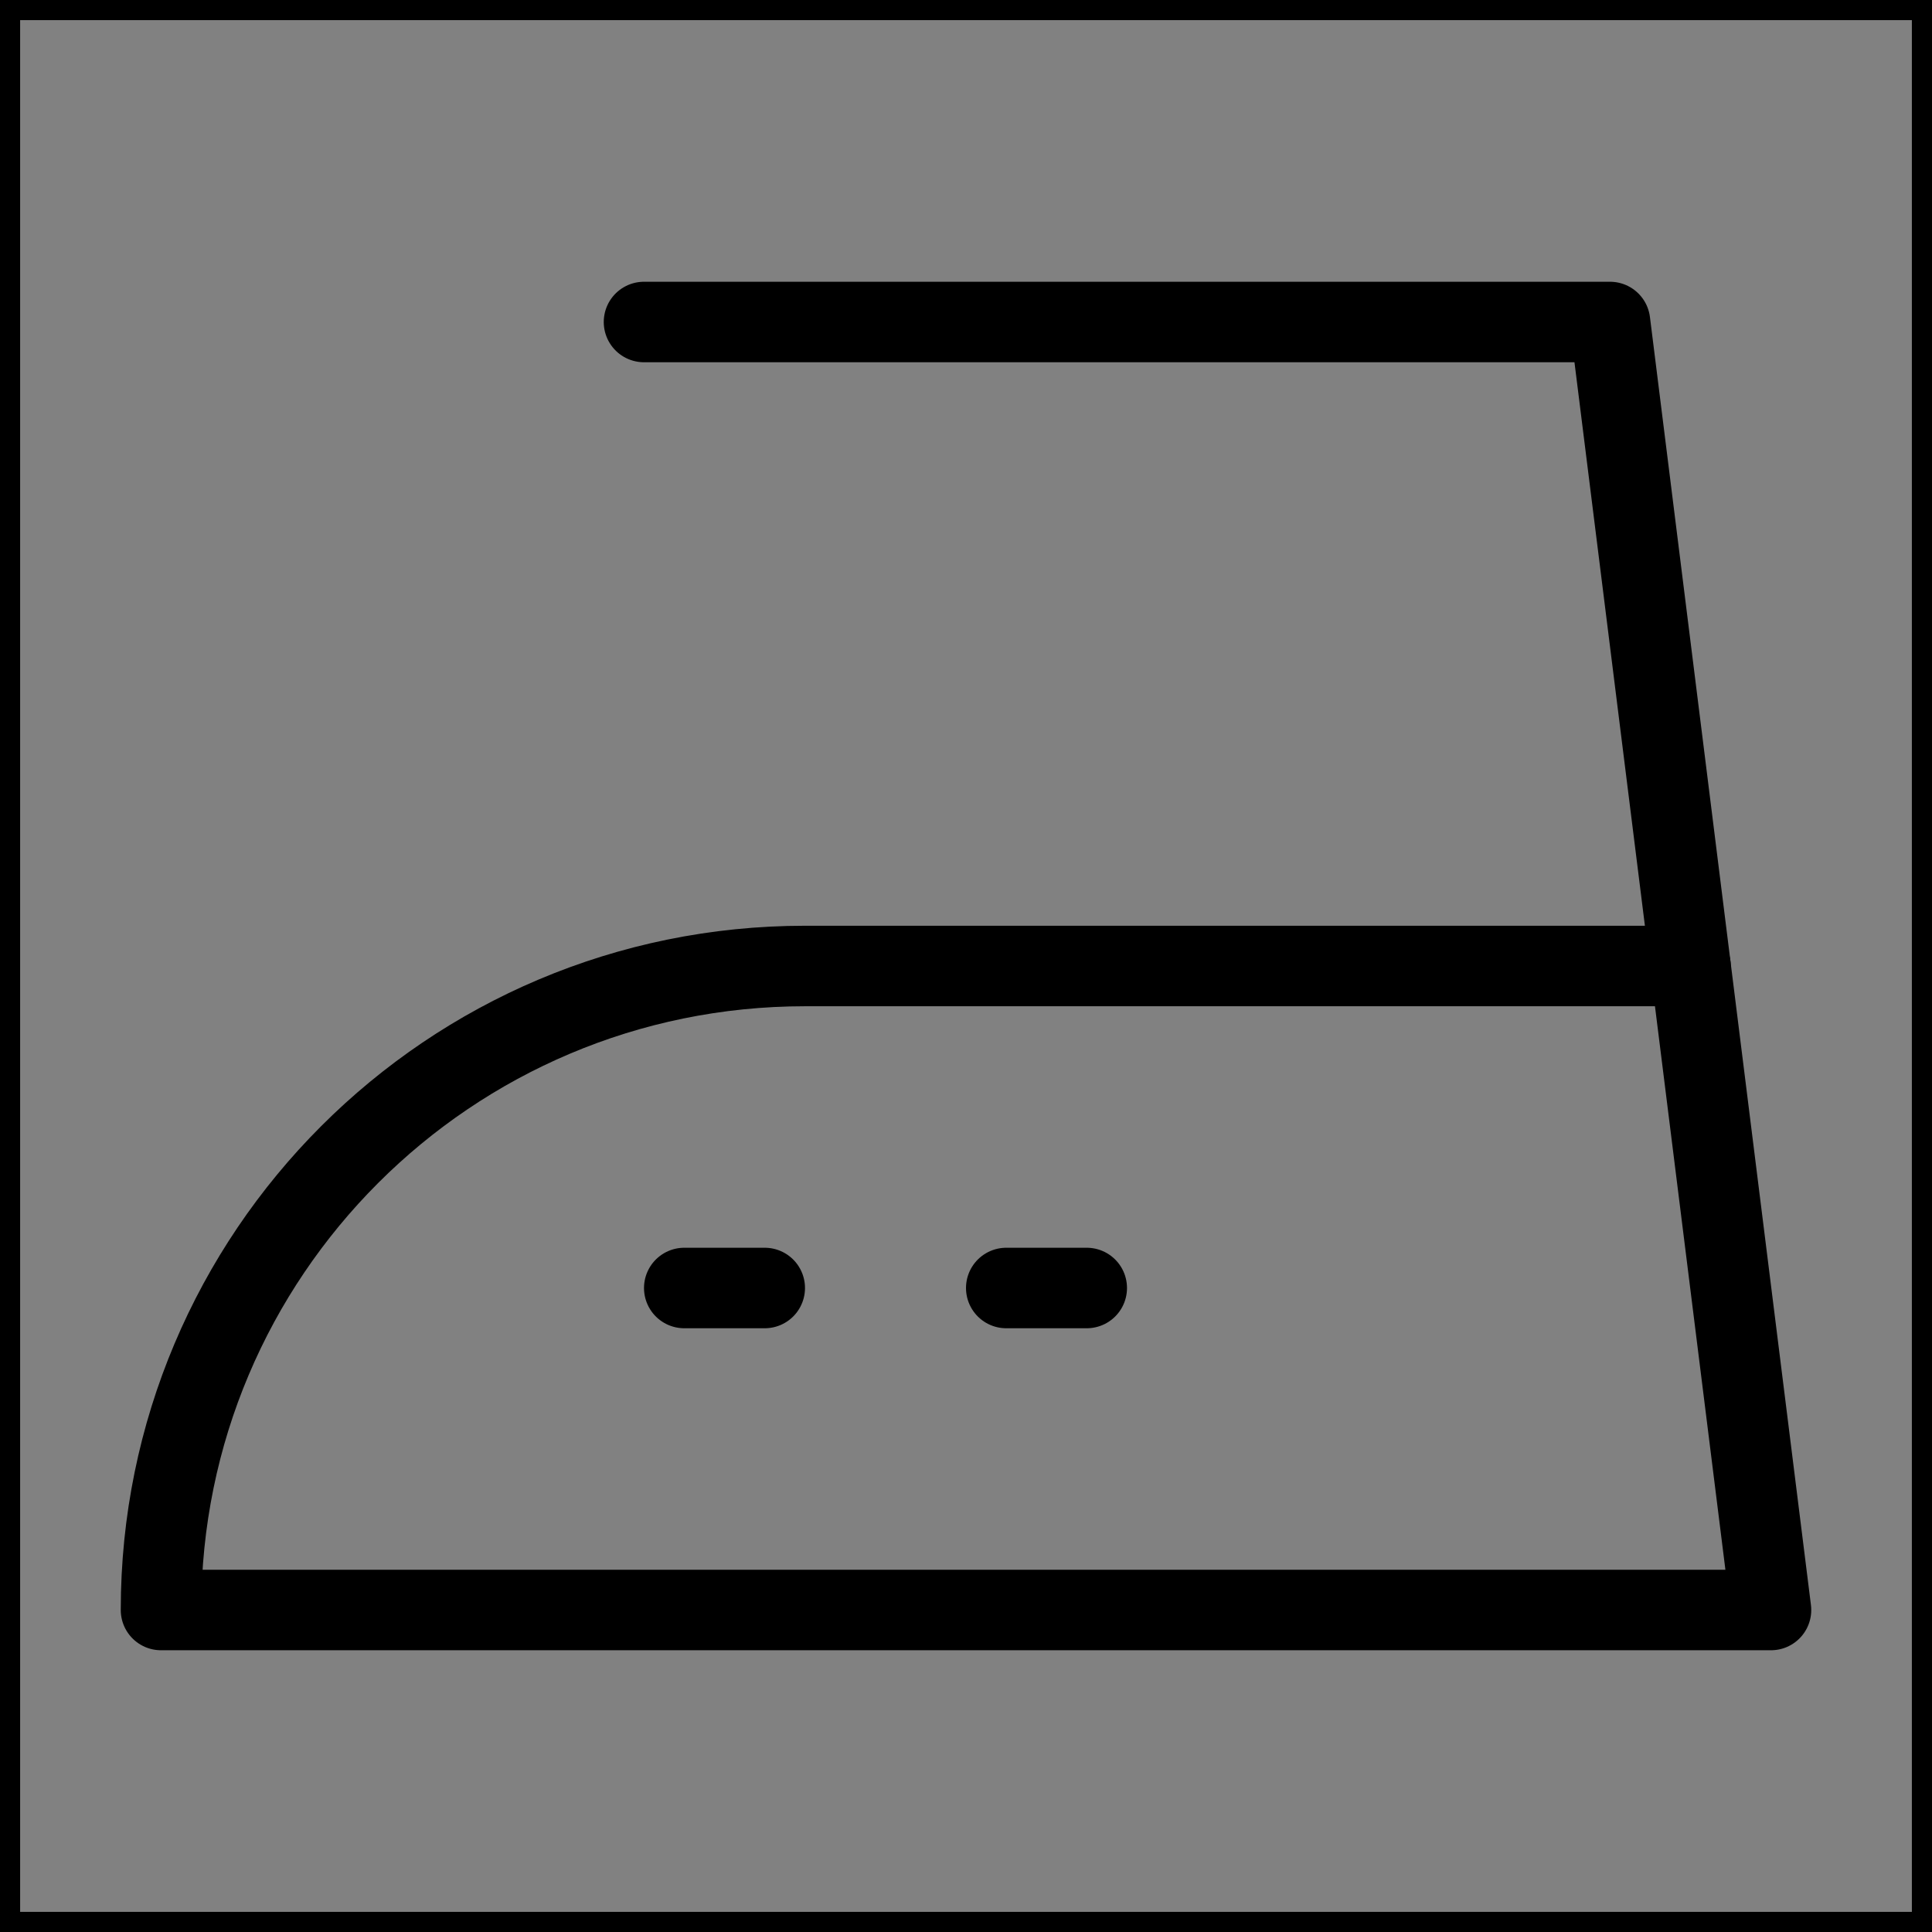 <svg viewBox="0 0 48 48" fill="none" xmlns="http://www.w3.org/2000/svg" stroke="currentColor"><rect x="0" y="0" width="48" height="48" fill="#808080" stroke="none"/><rect width="48" height="48" fill="white" fill-opacity="0.01"/><path d="M4 40H44L42 24H20C11.163 24 4 31.163 4 40Z" fill="none" stroke="currentColor" stroke-width="2" stroke-linecap="round" stroke-linejoin="round"/><path d="M16 8H40L42 24" stroke="currentColor" stroke-width="2" stroke-linecap="round" stroke-linejoin="round"/><path d="M17 32H19" stroke="currentColor" stroke-width="2" stroke-linecap="round" stroke-linejoin="round"/><path d="M25 32H27" stroke="currentColor" stroke-width="2" stroke-linecap="round" stroke-linejoin="round"/></svg>